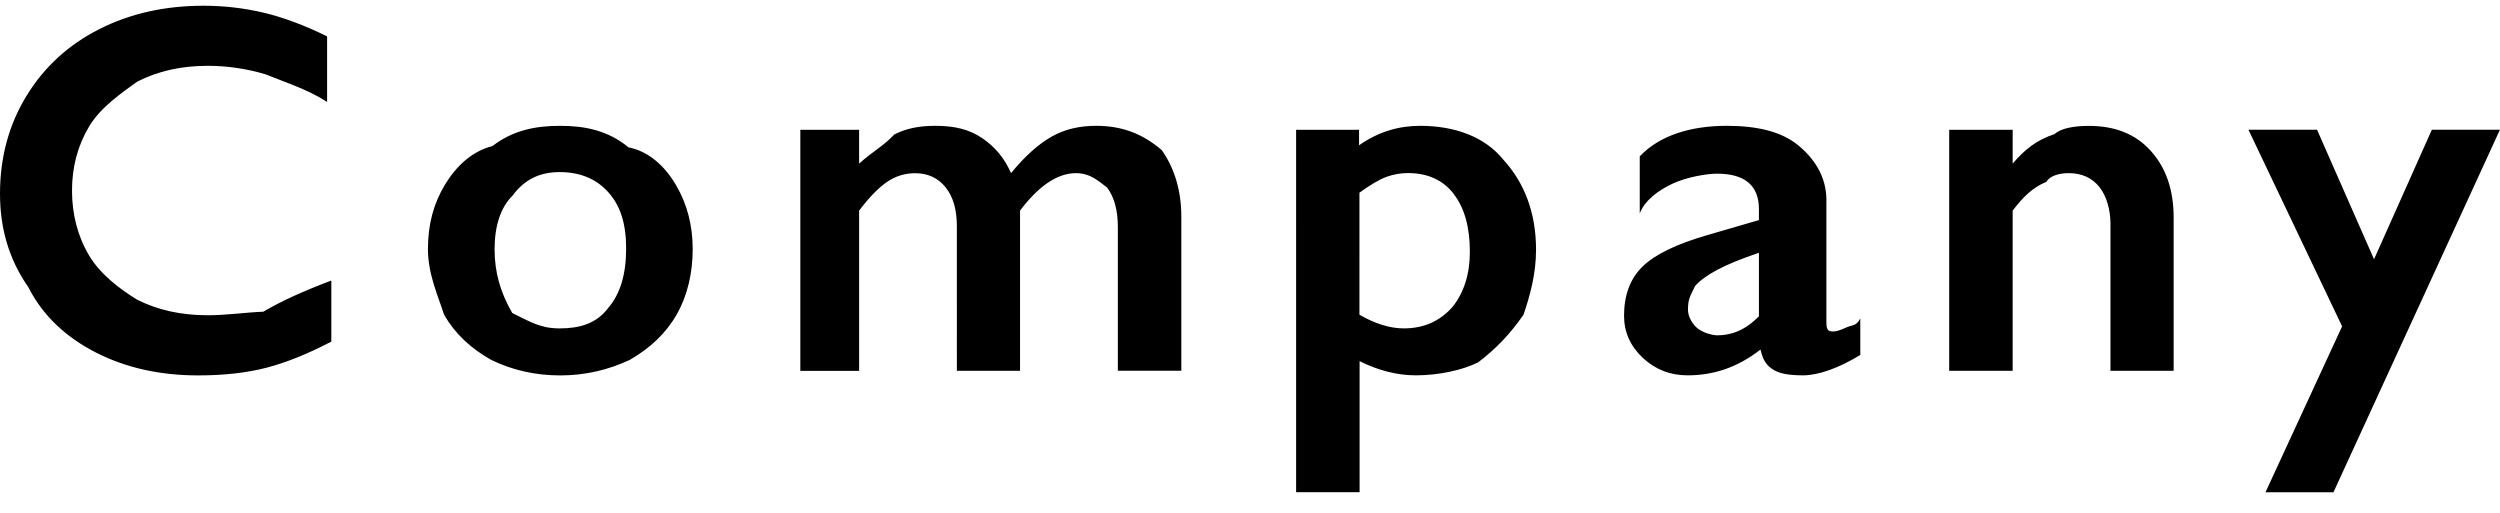 <svg xmlns="http://www.w3.org/2000/svg" width="331.24" height="68" viewBox="0 0 331.24 68"><path d="M309.19 65.22h-9.02l10.15-21.98-12.41-26.05H307l7.55 17.16 7.66-17.16h9.02l-22.05 48.02Zm-29.56-35.55c0-1.82-.5-3.71-1.49-4.92s-2.34-1.81-4.05-1.81c-1.3 0-2.52.38-2.95 1.15-1.85.76-3.1 2.03-4.47 3.81v21.23h-8.41V17.2h8.41v4.48c1.55-1.82 3.14-3.13 5.55-3.91.85-.79 2.62-1.09 4.53-1.09 3.42 0 6.15 1.03 8.19 3.28 2.04 2.24 3.06 5.2 3.06 8.87v20.3h-8.37V29.67Zm-40.72 20.06c-2 0-3.16-.25-3.96-.75-.81-.5-1.37-1.18-1.69-2.67-3.21 2.51-6.44 3.42-9.67 3.42-2.3 0-4.28-.78-5.93-2.32-1.65-1.55-2.48-3.41-2.48-5.57 0-2.76.82-4.93 2.46-6.53 1.64-1.6 4.51-2.99 8.61-4.17l6.8-1.98v-1.47c0-3.12-1.89-4.68-5.54-4.68-1.37 0-4 .44-5.91 1.33-1.91.89-3.66 2.2-4.34 3.93v-7.55c2.59-2.76 6.73-4.05 11.52-4.05 4.1 0 7.23.78 9.4 2.52 2.16 1.74 3.81 4.18 3.81 7.3v15.62c0 1.21-.08 1.81.9 1.81.41 0 .98-.18 1.73-.53.74-.35 1.36-.15 1.86-1.21v4.85c-2.94 1.8-5.63 2.7-7.57 2.7Zm-5.86-16.24c-2.35.8-4.19 1.55-5.52 2.26-1.33.71-2.31 1.42-2.94 2.15-.63 1.34-.94 1.62-.94 3.16 0 .67.37 1.6 1.11 2.31.74.71 2.18 1.06 2.75 1.06 1.84 0 3.69-.63 5.54-2.53v-8.41Zm-37.23 14.53c-1.99 1-5.15 1.71-8.2 1.71-2.48 0-4.98-.63-7.48-1.88v17.36h-8.41V17.2h8.34v2.05c2.53-1.78 5.23-2.58 8.1-2.58 4.56 0 8.56 1.44 11.02 4.49 2.79 3.05 4.33 7.03 4.33 11.93 0 3.21-.8 6.08-1.66 8.61-1.76 2.53-3.62 4.5-6.04 6.33Zm-3.2-22.32c-1.42-1.84-3.45-2.77-6.07-2.77-.98 0-1.92.17-2.84.5-.91.33-2.11 1.03-3.59 2.1V41.7c2.1 1.21 4.05 1.81 5.88 1.81 2.64 0 4.76-.94 6.45-2.84 1.51-1.89 2.3-4.33 2.3-7.31 0-3.26-.71-5.81-2.14-7.66Zm-44.51 4.38c0-2.21-.47-3.95-1.42-5.23-.95-.68-2.12-1.91-4.12-1.91-2.58 0-5.05 1.83-7.42 4.96v21.23h-8.37V29.95c0-2.19-.5-3.9-1.5-5.14-1-1.24-2.35-1.86-4.03-1.86-1.37 0-2.62.39-3.76 1.18-1.14.79-2.36 2.05-3.66 3.78v21.23h-7.79V17.2h7.79v4.48c1.92-1.73 3.08-2.2 4.65-3.85 1.57-.83 3.38-1.16 5.43-1.16 2.65 0 4.54.49 6.24 1.64 1.7 1.15 2.97 2.69 3.81 4.63 1.8-2.21 3.59-3.82 5.38-4.84 1.79-1.01 3.75-1.43 5.9-1.43 3.37 0 6.1 1.01 8.68 3.21 1.56 2.2 2.6 5.13 2.6 8.8v20.44h-8.41V30.08Zm-64.66 17.6c-2.87 1.34-5.91 2.06-9.24 2.06s-6.39-.72-9.13-2.06c-2.73-1.53-4.81-3.49-6.24-5.98-.79-2.48-2.14-5.38-2.14-8.68s.75-6.07 2.26-8.56 3.6-4.43 6.29-5.11c2.69-2.08 5.67-2.68 8.96-2.68s6.35.61 9.06 2.85c2.71.54 4.81 2.48 6.29 4.99 1.48 2.51 2.22 5.34 2.22 8.51s-.71 6.2-2.14 8.68c-1.42 2.48-3.52 4.44-6.19 5.98Zm-2.87-22.23c-1.58-1.76-3.73-2.65-6.44-2.65-2.55 0-4.63.93-6.22 3.11-1.59 1.56-2.39 4.03-2.39 7.11s.78 5.74 2.34 8.45c2.26 1.09 3.65 2.04 6.27 2.04s4.89-.61 6.46-2.73c1.57-1.82 2.36-4.43 2.36-7.83s-.79-5.74-2.38-7.5ZM26.25 49.74c-5.04 0-9.54-1-13.5-3.01-3.96-2.01-7.08-4.89-8.99-8.67C1.13 34.29 0 30.16 0 25.67c0-4.81 1.17-9.13 3.5-12.95 2.34-3.83 5.55-6.78 9.64-8.85C17.23 1.79 21.84.76 26.97.76c2.71 0 5.37.31 7.96.92 2.6.62 5.4 1.66 8.41 3.14v8.69c-2.59-1.69-5.66-2.64-8.15-3.66-2.49-.75-5.1-1.13-7.66-1.13-3.55 0-6.61.7-9.35 2.1-1.94 1.4-4.86 3.38-6.37 5.93-1.52 2.55-2.27 5.39-2.27 8.51s.75 6.05 2.26 8.58c1.5 2.53 4.11 4.48 6.36 5.86 2.73 1.38 5.81 2.07 9.38 2.07 2.47 0 4.97-.38 7.35-.47 2.38-1.41 5.38-2.76 9.01-4.13v8.09c-3.1 1.62-5.95 2.77-8.55 3.45-2.6.68-5.63 1.03-9.09 1.03Zm-125.07 0c-3.6 0-6.41-.98-8.43-2.94-2.02-1.96-3.02-4.61-3.02-7.96V23.56h-4.99v-1.37l13.21-13.47h.15v8.48h10.94v6.36h-10.94v14.73c0 1.44.43 2.6 1.67 3.49.5 1.7 2.51 1.33 3.19 1.33 1.96 0 4.22-.71 6.77-2.12v6.73c-3.03 1.35-5.88 2.02-8.55 2.02Zm-32.54-37.77c-.68 0-2.39-.48-3.33-1.45-.45-.97-1.42-2.08-1.42-3.33 0-1.32.57-2.44 1.44-3.37.96-.92 2.32-1.38 3.32-1.38 1.3 0 2.42.47 3.35 1.4.94.94 1.71 2.05 1.71 3.35s-.77 2.36-1.69 3.33c-.92.97-2.05 1.45-3.37 1.45Zm-28.15 32.81c-2.15 3.3-6.31 4.96-9.84 4.96s-6.18-.67-8.15-3.35c-2.22-2.23-3.27-5.15-3.27-8.16V17.2h8.37v19.76c0 2.07.52 3.95 1.55 4.73 1.04 1.08 2.41 1.62 4.12 1.62 1.41 0 2.77-.43 4.07-1.3 1.3-.87 2.35-2.08 3.15-3.66V17.2h8.41v31.92h-8.41v-4.34Zm-41.44-20.3c-1.3 0-2.58.48-3.84 1.45-1.27.97-2.28 2.25-3.04 3.85-.43 1.59-1.15 3.19-1.15 4.78v14.56h-8.41V17.2h8.41v8.13h.14c1.53-3.08 3.06-5.3 4.61-5.98 1.55-2.08 3.25-2.68 5.09-2.68 1.12 0 2.22.16 3.3.66 1.08.5 2.34 1.35 3.78 2.53l-3.01 7.35c-2.44-1.82-4.4-2.73-5.88-2.73Zm-40.39 25.26c-5.17 0-9.37-1.48-12.59-4.44-3.22-2.96-4.84-6.89-4.84-11.79s1.58-9.17 4.73-12.27c3.16-3.1 7.24-4.56 12.25-4.56 3.71 0 7.07.63 10.08 2.06v7.14c-2.99-1.73-5.81-2.6-8.48-2.6-2.87 0-5.22.89-7.04 2.68s-2.73 4.21-2.73 7.26.92 5.79 2.75 7.21c1.83 1.82 4.28 2.73 7.33 2.73 2.69 0 5.2-.75 8.75-2.26v6.8c-3.3 1.35-6.71 2.02-10.22 2.02Zm-49.04-8.32c2.23 1.54 4.24 2.31 7.36 2.31 2.01 0 3.94-.35 5.79-1.04 1.86-.69 3.78-1.75 5.76-3.16v6.26c-3.74 2.64-8.27 3.97-13.6 3.97-5.04 0-9.15-1.51-12.34-4.55-2.78-3.03-4.79-7.06-4.79-12.1s1.47-8.82 4.43-11.89c2.95-3.08 6.8-4.52 11.53-4.52s8.41 1.41 11.14 4.42c2.73 3.01 4.1 7.17 4.1 12.48v1.26h-22.01c-.24 2.85.82 5.04 2.61 6.58Zm11.5-11.67c-.23-2.33-.93-3.88-2.12-5.45-1.18-1.31-2.81-1.97-4.89-1.97s-3.82.63-5.11 1.88-2.1 3.1-2.44 5.54h14.56Zm-46.02 14.36c-1.78-5.08-4.58-8.33-5.81-10.27-1.23-1.77-2.41-3.02-3.55-3.76-1.14-.74-2.45-1.11-3.93-1.11h-2.5v20.17h-10.07V1.37h17.71c3.97 0 7.62 1.63 10.72 3.73 2.55 2.57 3.97 5.72 3.97 9.71 0 2.71-.7 5.08-2.1 7.09-1.4 2.02-3.48 3.61-6.24 5.6 1.53-.02 2.88 1.38 4.07 2.51 1.18 1.41 2.65 3.79 4.41 7.14 2.92 5.79 5.08 9.77 6.49 11.96h-10.29c-.71-1.05-1.66-2.72-2.87-5.02Zm-5.06-34.03c-1.37-1.08-3.32-1.62-5.84-1.62h-4.9v13.3h5.03c2.41 0 4.31-.6 5.69-1.81 1.77-1.21 2.07-2.86 2.07-4.96s-.25-3.82-2.05-4.91Zm-134.21 31.34c1.79 1.54 4.24 2.31 7.37 2.31 2 0 3.94-.35 5.79-1.04s3.78-1.75 5.76-3.16v6.26c-3.74 2.64-8.27 3.97-13.6 3.97-5.04 0-9.15-1.51-12.34-4.55-3.19-3.03-4.78-7.06-4.78-12.1s1.47-8.82 5.19-11.89c2.51-3.08 6.03-4.52 10.77-4.52s8.67 1.41 11.14 4.42c2.73 3.01 4.1 7.17 4.1 12.48v1.26h-22.59c.34 2.85 1.41 5.04 3.2 6.58Zm11.5-11.67c-.23-2.33-.62-3.88-2.12-5.45-1.18-1.31-2.49-1.97-4.89-1.97-2.12 0-3.82.63-5.11 1.88-1.29 1.25-2.1 3.1-2.44 5.54h14.56Zm-44.99 20c-5.17 0-9.37-1.48-12.6-4.44-3.22-2.96-4.84-6.89-4.84-11.79s1.58-9.17 4.73-12.27c3.16-3.1 7.24-4.56 12.25-4.56 3.71 0 7.08.63 10.08 2.06v7.14c-2.98-1.73-5.81-2.6-8.48-2.6-2.87 0-5.22.89-7.04 2.68s-2.73 4.21-2.73 7.26.92 5.79 2.75 7.21c1.83 1.82 4.28 2.73 7.33 2.73 2.28 0 5.2-.75 8.75-2.26v6.8c-3.3 1.35-6.71 2.02-10.22 2.02Zm-35.43-37.77c-1.28 0-2.39-.48-3.33-1.45-.95-.97-1.42-2.08-1.42-3.33 0-1.32.48-2.44 1.44-3.37.96-.92 2.06-1.38 3.32-1.38s2.42.47 3.35 1.4c.93.94 1.4 2.05 1.4 3.35s-.46 2.36-1.38 3.33c-.92.97-2.05 1.45-3.37 1.45Zm-34.21 37.77-14.93-32.54h9.02l8.41 18.49 6.73-18.49h8.96l-14.42 32.54h-3.76Zm-32.9-25.26c-1.3 0-2.58.48-3.85 1.45-1.26.97-2.28 2.25-3.04 3.85-.76 1.59-1.14 3.19-1.14 4.78v14.56h-8.41V17.2h8.41v8.13h.14c2.13-3.08 3.07-5.3 4.61-5.98 1.55-2.08 3.25-2.68 5.09-2.68 1.12 0 2.22.16 3.3.66 1.08.5 2.34 1.35 3.78 2.53l-3.01 7.35c-2.44-1.82-4.4-2.73-5.88-2.73Zm-49.78 16.94c1.79 1.54 4.24 2.31 7.52 2.31 2.05 0 3.78-.35 5.64-1.04 1.86-.69 3.78-1.75 5.76-3.16v6.26c-3.74 2.64-8.27 3.97-13.6 3.97-5.04 0-9.15-1.51-12.34-4.55-3.19-3.03-4.78-7.06-4.78-12.1s1.47-8.82 4.43-11.89c2.95-3.08 7.38-4.52 11.54-4.52 4.69 0 8.41 1.41 11.14 4.42 2.73 3.01 4.54 7.17 4.54 12.48v1.26h-23.03c.34 2.85 1.41 5.04 3.2 6.58Zm11.5-11.67c-.23-2.33-.93-3.88-1.81-5.45-1.49-1.31-3.12-1.97-5.19-1.97-1.88 0-3.82.63-4.79 1.88-1.61 1.25-2.43 3.1-2.77 5.54h14.56Zm-47.25-8c3.92 2 6.74 4.51 8.48 6.15 1.73 2.26 2.6 4.97 2.6 8.14 0 4.1-1.48 7.41-4.43 9.93-2.95 2.52-6.77 3.78-10.7 3.78-3.54 0-6.44-.34-8.64-1.01-1.51-.67-4.67-1.83-7.4-3.47v-9.09c5.1 4.24 9.91 6.36 14.42 6.36 2.26 0 4.08-.49 5.47-1.47 2.19-.98 2.09-2.28 2.09-3.9 0-2.21-1.21-4.01-3.62-5.4-2.01-.26-4.59-2.4-7.76-3.93-3.76-1.71-6.57-3.7-8.42-5.98-1.86-2.28-2.79-4.92-2.79-7.93 0-4.01 1.49-7.21 4.48-9.59 2.98-2.38 6.93-3.57 11.83-3.57s9.13 1.16 13.43 3.49v8.18c-4.95-2.98-9.33-4.48-13.16-4.48-2.33 0-4.14.45-5.45 1.35-.72.9-1.97 2.1-1.97 3.61 0 1.8 1.22 3.46 4.55 4.99-.21.46 2.42 2.41 7 3.83Zm-131.65 19.67c2.18 1.54 4.24 2.31 7.37 2.31 2.01 0 3.94-.35 5.79-1.04 1.86-.69 3.78-1.75 5.76-3.16v6.26c-3.74 2.64-8.27 3.97-13.6 3.97-5.04 0-9.15-1.51-12.34-4.55-2.83-3.03-4.78-7.06-4.78-12.1s1.47-8.82 4.43-11.89c2.95-3.08 6.79-4.52 11.53-4.52s8.41 1.41 11.14 4.42c2.73 3.01 4.1 7.17 4.1 12.48v1.26h-22.06c-.19 2.85.88 5.04 2.66 6.58Zm11.5-11.67c-.23-2.33-.93-3.88-2.12-5.45-1.18-1.31-2.82-1.97-4.89-1.97s-3.82.63-5.11 1.88c-1.29 1.25-2.1 3.1-2.44 5.54h14.56Zm-36.8-3.57c.35.92.53 1.92.53 2.99 0 2.55-.96 4.89-2.87 7.01-1.69 1.85-4.28 3.04-8.68 3.59-2.21.27-3.67.59-4.39.94-.72.35-1.08 1.07-1.08 1.62 0 .66.44 1.17 1.32 1.52.88.35 2.85.69 4.22 1.01 4.81 1.24 8.34 1.96 10.61 3.56 2.27 1.59 3.53 3.7 3.53 6.32 0 3.37-1.51 5.96-4.26 7.78-2.76 1.81-6.72 2.72-11.9 2.72-4.14 0-8.79-.85-11.69-1.8-2.89-2.47-4.34-3.99-4.34-7.63 0-4.06 2.79-6.86 8.37-8.41-2.42-1.05-3.62-2.43-3.62-4.13 0-2.23 1.82-3.77 5.47-4.11v-.64c-2.48-.68-4.46-1.75-5.93-3.66-1.47-1.75-1.86-3.81-1.86-6.15 0-3.44.96-6.22 3.55-8.32 2.6-2.11 5.99-3.16 10.18-3.16h16.44v5.95h-4.64c.06 1.09.68 2.1 1.04 3.02Zm-19.12 26.18c-1.37.81-2.05 1.83-2.05 3.06 0 2.85 2.85 4.27 8.55 4.27 2.46 0 4.39-.39 5.79-1.18 1.4-.79 2.1-1.82 2.1-3.09 0-1.41-.79-2.48-2.38-3.2-1.58-.72-3.61-1.08-6.72-1.08-2.17 0-3.93.4-5.3 1.21Zm10.68-27.82c-1.62-1.06-3.02-1.59-4.66-1.59s-3.12.58-4.29 2.57c-1.17.31-1.76 1.67-1.76 3.24 0 1.66.59 3.05 1.76 4.15 1.17 1.11 2.6 1.66 4.29 1.66s3.45-.57 4.27-1.73c1.12-1.15 1.67-2.6 1.67-4.36 0-1.57-.58-2.74-1.28-3.95Zm-36.71 25.21c-1.5 0-2.66-.25-3.47-.75s-1.37-1.18-1.69-2.67c-3.21 2.51-6.44 3.42-9.67 3.42-2.3 0-4.28-.78-5.59-2.32-1.99-1.55-2.82-3.41-2.82-5.57 0-2.76.82-4.93 2.65-6.53 1.45-1.6 4.32-2.99 8.42-4.17l6.8-1.98v-1.47c0-3.12-1.89-4.68-5.67-4.68-1.94 0-3.86.44-5.78 1.33-1.27.89-3.66 2.2-5.23 3.93v-7.55c3.49-2.76 7.62-4.05 12.41-4.05 4.1 0 7.24.78 9.4 2.52s3.25 4.18 3.25 7.3v15.62c0 1.21.49 1.81 1.47 1.81.41 0 .99-.18 2.32-.53.15-.35.77-.15 1.27-1.21v4.85c-2.94 1.8-5.63 2.7-8.07 2.7Zm-5.37-16.24c-1.55.8-4.19 1.55-5.52 2.26-1.33.71-2.31 1.42-2.94 2.15-.63 1.34-.62 1.62-.62 3.16 0 .67.05 1.6.79 2.31s1.66 1.06 2.75 1.06c1.85 0 3.69-.63 5.54-2.53v-8.41Zm-39.74-4.41c3.64 1.85 6.2 4.18 7.67 5.11 1.47 1.56 2.2 4.02 2.2 5.62 0 3.08-1.07 5.5-3.21 7.26-2.14 1.77-5.04 2.65-8.68 2.65-2.28 0-4.4-.25-6.37-.75-1.97-.5-3.61-1.1-4.9-1.81v-7.01c4.1 2.28 7.55 3.53 10.36 3.53 1.44 0 2.6-.36 3.49-.88.89-.51 1.33-.71 1.33-2.03 0-.5-.16-.96.35-1.37-1.15-.41-1.63-.73-2.26-1.26-.47-.43-2.41-1.47-5.98-3.11-2.57-1.23-4.48-2.57-5.71-4.02-1.23-.95-1.85-3.16-1.85-5.14 0-2.82 1.1-5.08 3.32-6.77 2.21-1.69 5.11-2.44 8.72-2.44 1.75 0 3.41.11 4.96.51 1.55 1.19 3.19 1.03 5.2 1.9v6.73c-1.87-1.02-3.58-1.85-5.41-2.48-1.09-.63-3.45-.94-4.74-.94s-2.3.67-2.98.68c-.68.46-1.02 1.11-1.02 1.95 0 .48.28.96 1.65 1.44-.22.48 1.34 1.36 3.89 2.63Zm-35.16 0c3.17 1.85 5.73 4.18 7.2 5.11 1.47 1.56 2.2 4.02 2.2 5.62 0 3.08-1.07 5.5-3.21 7.26-2.14 1.77-5.04 2.65-8.35 2.65-2.61 0-4.74-.25-6.71-.75-1.97-.5-3.1-1.1-4.9-1.81v-7.01c4.1 2.28 7.55 3.53 10.36 3.53 1.43 0 2.6-.36 3.49-.88.89-.51 1.33-.71 1.33-2.03 0-.5-.16-.96-.48-1.37-.32-.41-.8-.73-1.26-1.26-.81-.43-2.8-1.47-5.81-3.11-2.92-1.23-4.82-2.57-6.05-4.02-.34-.95-1.85-3.16-1.85-5.14 0-2.82 1.1-5.08 3.32-6.77 3.1-1.69 5.12-2.44 8.72-2.44 1.75 0 3.41.11 4.96.51 1.74 1.19 3.19 1.03 4.92 1.9v6.73c-1.6-1.02-2.5-1.85-5.13-2.48-1.82-.63-3.45-.94-4.89-.94-1.21 0-2.15.67-2.84.68-.68.46-1.03 1.11-1.03 1.95 0 .48.29.96.86 1.44.57.48 2.13 1.36 5.16 2.63Zm-45.92 12.32c1.79 1.54 4.24 2.31 7.37 2.31 2.01 0 3.94-.35 5.79-1.04s3.78-1.75 5.76-3.16v6.26c-3.74 2.64-8.27 3.97-13.6 3.97-5.04 0-9.15-1.51-12.34-4.55-3.19-3.03-4.79-7.06-4.79-12.1s1.48-8.82 4.43-11.89 7.02-4.52 11.54-4.52 8.41 1.41 11.14 4.42c2.73 3.01 4.99 7.17 4.99 12.48v1.26h-23.48c.34 2.85 1.41 5.04 3.2 6.58Zm11.5-11.67c-.23-2.33-.94-3.88-2.12-5.45-1.18-1.31-2.81-1.97-4.89-1.97s-3.82.63-5.11 1.88c-1.29 1.25-2.1 3.1-2.44 5.54h14.56Zm-47.84-13.98h-.27l-13.81 16.65h-1.3l-13.08-16.65h-1v33.34h-9.23V1.37h8.31l15.69 18.83 15.69-18.83h8.24v47.75h-9.23V15.76Zm-142.47 13.33c3.65 1.85 6.8 4.18 7.67 5.11 1.47 1.56 2.21 4.02 2.21 5.62 0 3.08-1.07 5.5-3.21 7.26-2.14 1.77-5.04 2.65-8.68 2.65-2.28 0-4.4-.25-6.37-.75-1.97-.5-3.61-1.1-4.9-1.81v-7.01c4.1 2.28 8.1 3.53 10.36 3.53 1.44 0 2.6-.36 3.49-.88.89-.51 1.33-.71 1.33-2.03 0-.5-.16-.96-.48-1.37-.32-.41-.8-.73-1.43-1.26-.64-.43-2.63-1.47-5.98-3.11-2.57-1.23-4.48-2.57-5-4.02-1.94-.95-2.56-3.16-2.56-5.14 0-2.82 1.1-5.08 3.32-6.77 2.21-1.69 5.12-2.44 8.72-2.44 1.93 0 3.41.11 4.96.51 1.55 1.19 3.19 1.03 4.92 1.9v6.73c-1.6-1.02-3.31-1.85-4.98-2.48-1.97-.63-3.6-.94-5.03-.94-1.21 0-2.15.67-2.84.68-.68.46-1.02 1.11-1.02 1.95 0 .48.28.96.85 1.44s2.13 1.36 4.68 2.63Zm-40.91 20.65-8.61-19.52-8.61 19.52h-3.49l-14.36-32.54h8.75l7.42 18.86 7.55-18.86h5.62l7.33 18.86 7.42-18.86h8.75l-14.22 32.54h-3.55Zm-62.94-8.32c1.79 1.54 4.24 2.31 7.37 2.31 2 0 3.94-.35 5.79-1.04 1.86-.69 3.78-1.75 5.76-3.16v6.26c-3.74 2.64-8.27 3.97-13.6 3.97-5.04 0-9.15-1.51-12.34-4.55-3.19-3.03-4.78-7.06-4.78-12.1s1.47-8.82 4.43-11.89c2.95-3.08 6.8-4.52 11.54-4.52s8.41 1.41 11.14 4.42c2.74 3.01 4.1 7.17 4.1 12.48v1.26h-22.59c.34 2.85 1.41 5.04 3.2 6.58Zm11.5-11.67c-.23-2.33-.93-3.88-2.12-5.45-1.18-1.31-2.81-1.97-4.89-1.97s-3.82.63-5.11 1.88c-.82 1.25-2.1 3.1-2.44 5.54h14.56Zm-75.09-14.49v33.84h-9.02V1.37h8.1l28.37 33.32V1.37h9.02v47.75h-7.93l-28.54-33.87Zm831.39 33.84h-8.41V17.2h8.41v31.92Zm401.73 0h-7.7V17.2h7.7v31.92Z" fill-rule="evenodd"/></svg>